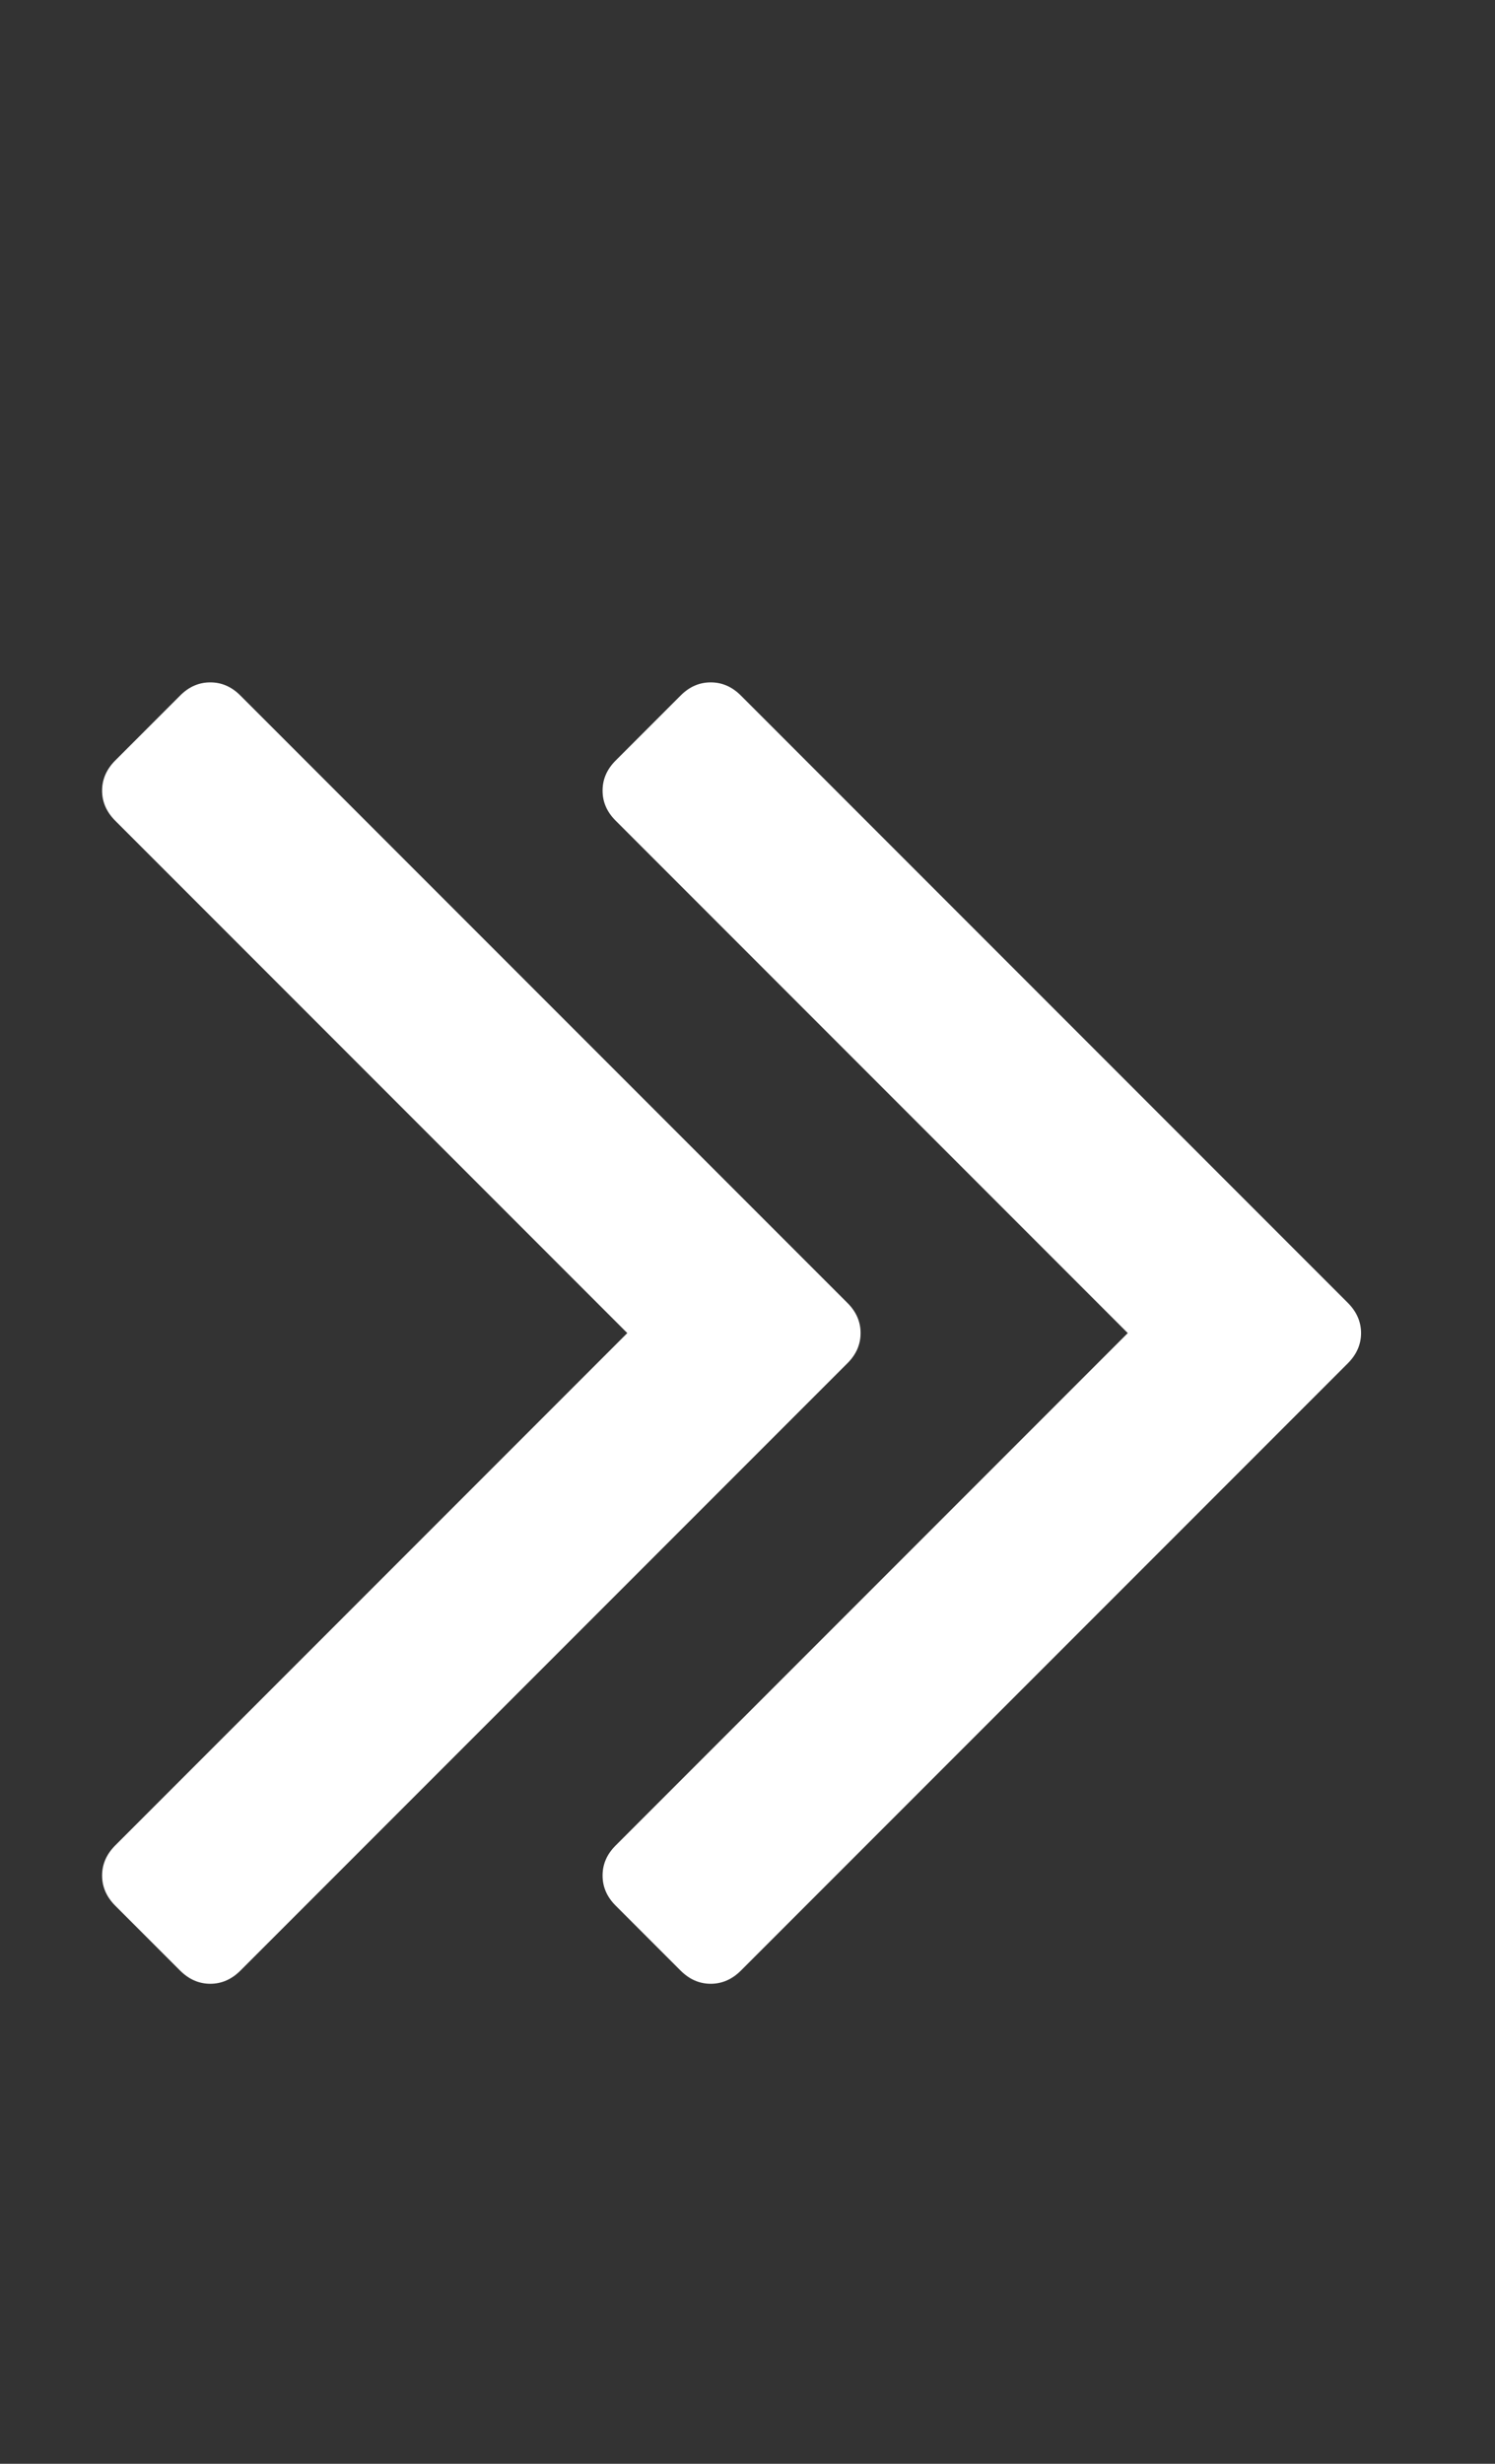 <svg width="17" height="28" viewBox="0 0 17 28" fill="none" xmlns="http://www.w3.org/2000/svg">
<rect x="0" y="0" width="17" height="28" fill="#333333" stroke="none"/>
<path d="M9.638 14.809C9.737 14.908 9.786 15.022 9.786 15.15C9.786 15.278 9.737 15.392 9.638 15.491L2.732 22.397C2.633 22.495 2.52 22.545 2.391 22.545C2.263 22.545 2.149 22.495 2.05 22.397L1.309 21.656C1.211 21.557 1.161 21.443 1.161 21.315C1.161 21.186 1.211 21.073 1.309 20.974L7.133 15.15L1.309 9.326C1.211 9.227 1.161 9.114 1.161 8.985C1.161 8.857 1.211 8.743 1.309 8.644L2.05 7.903C2.149 7.804 2.263 7.755 2.391 7.755C2.52 7.755 2.633 7.804 2.732 7.903L9.638 14.809ZM15.329 14.809C15.427 14.908 15.477 15.022 15.477 15.15C15.477 15.278 15.427 15.392 15.329 15.491L8.423 22.397C8.324 22.495 8.21 22.545 8.082 22.545C7.953 22.545 7.84 22.495 7.741 22.397L7 21.656C6.901 21.557 6.852 21.443 6.852 21.315C6.852 21.186 6.901 21.073 7 20.974L12.824 15.15L7 9.326C6.901 9.227 6.852 9.114 6.852 8.985C6.852 8.857 6.901 8.743 7 8.644L7.741 7.903C7.84 7.804 7.953 7.755 8.082 7.755C8.21 7.755 8.324 7.804 8.423 7.903L15.329 14.809Z" fill="white"/>
</svg>
